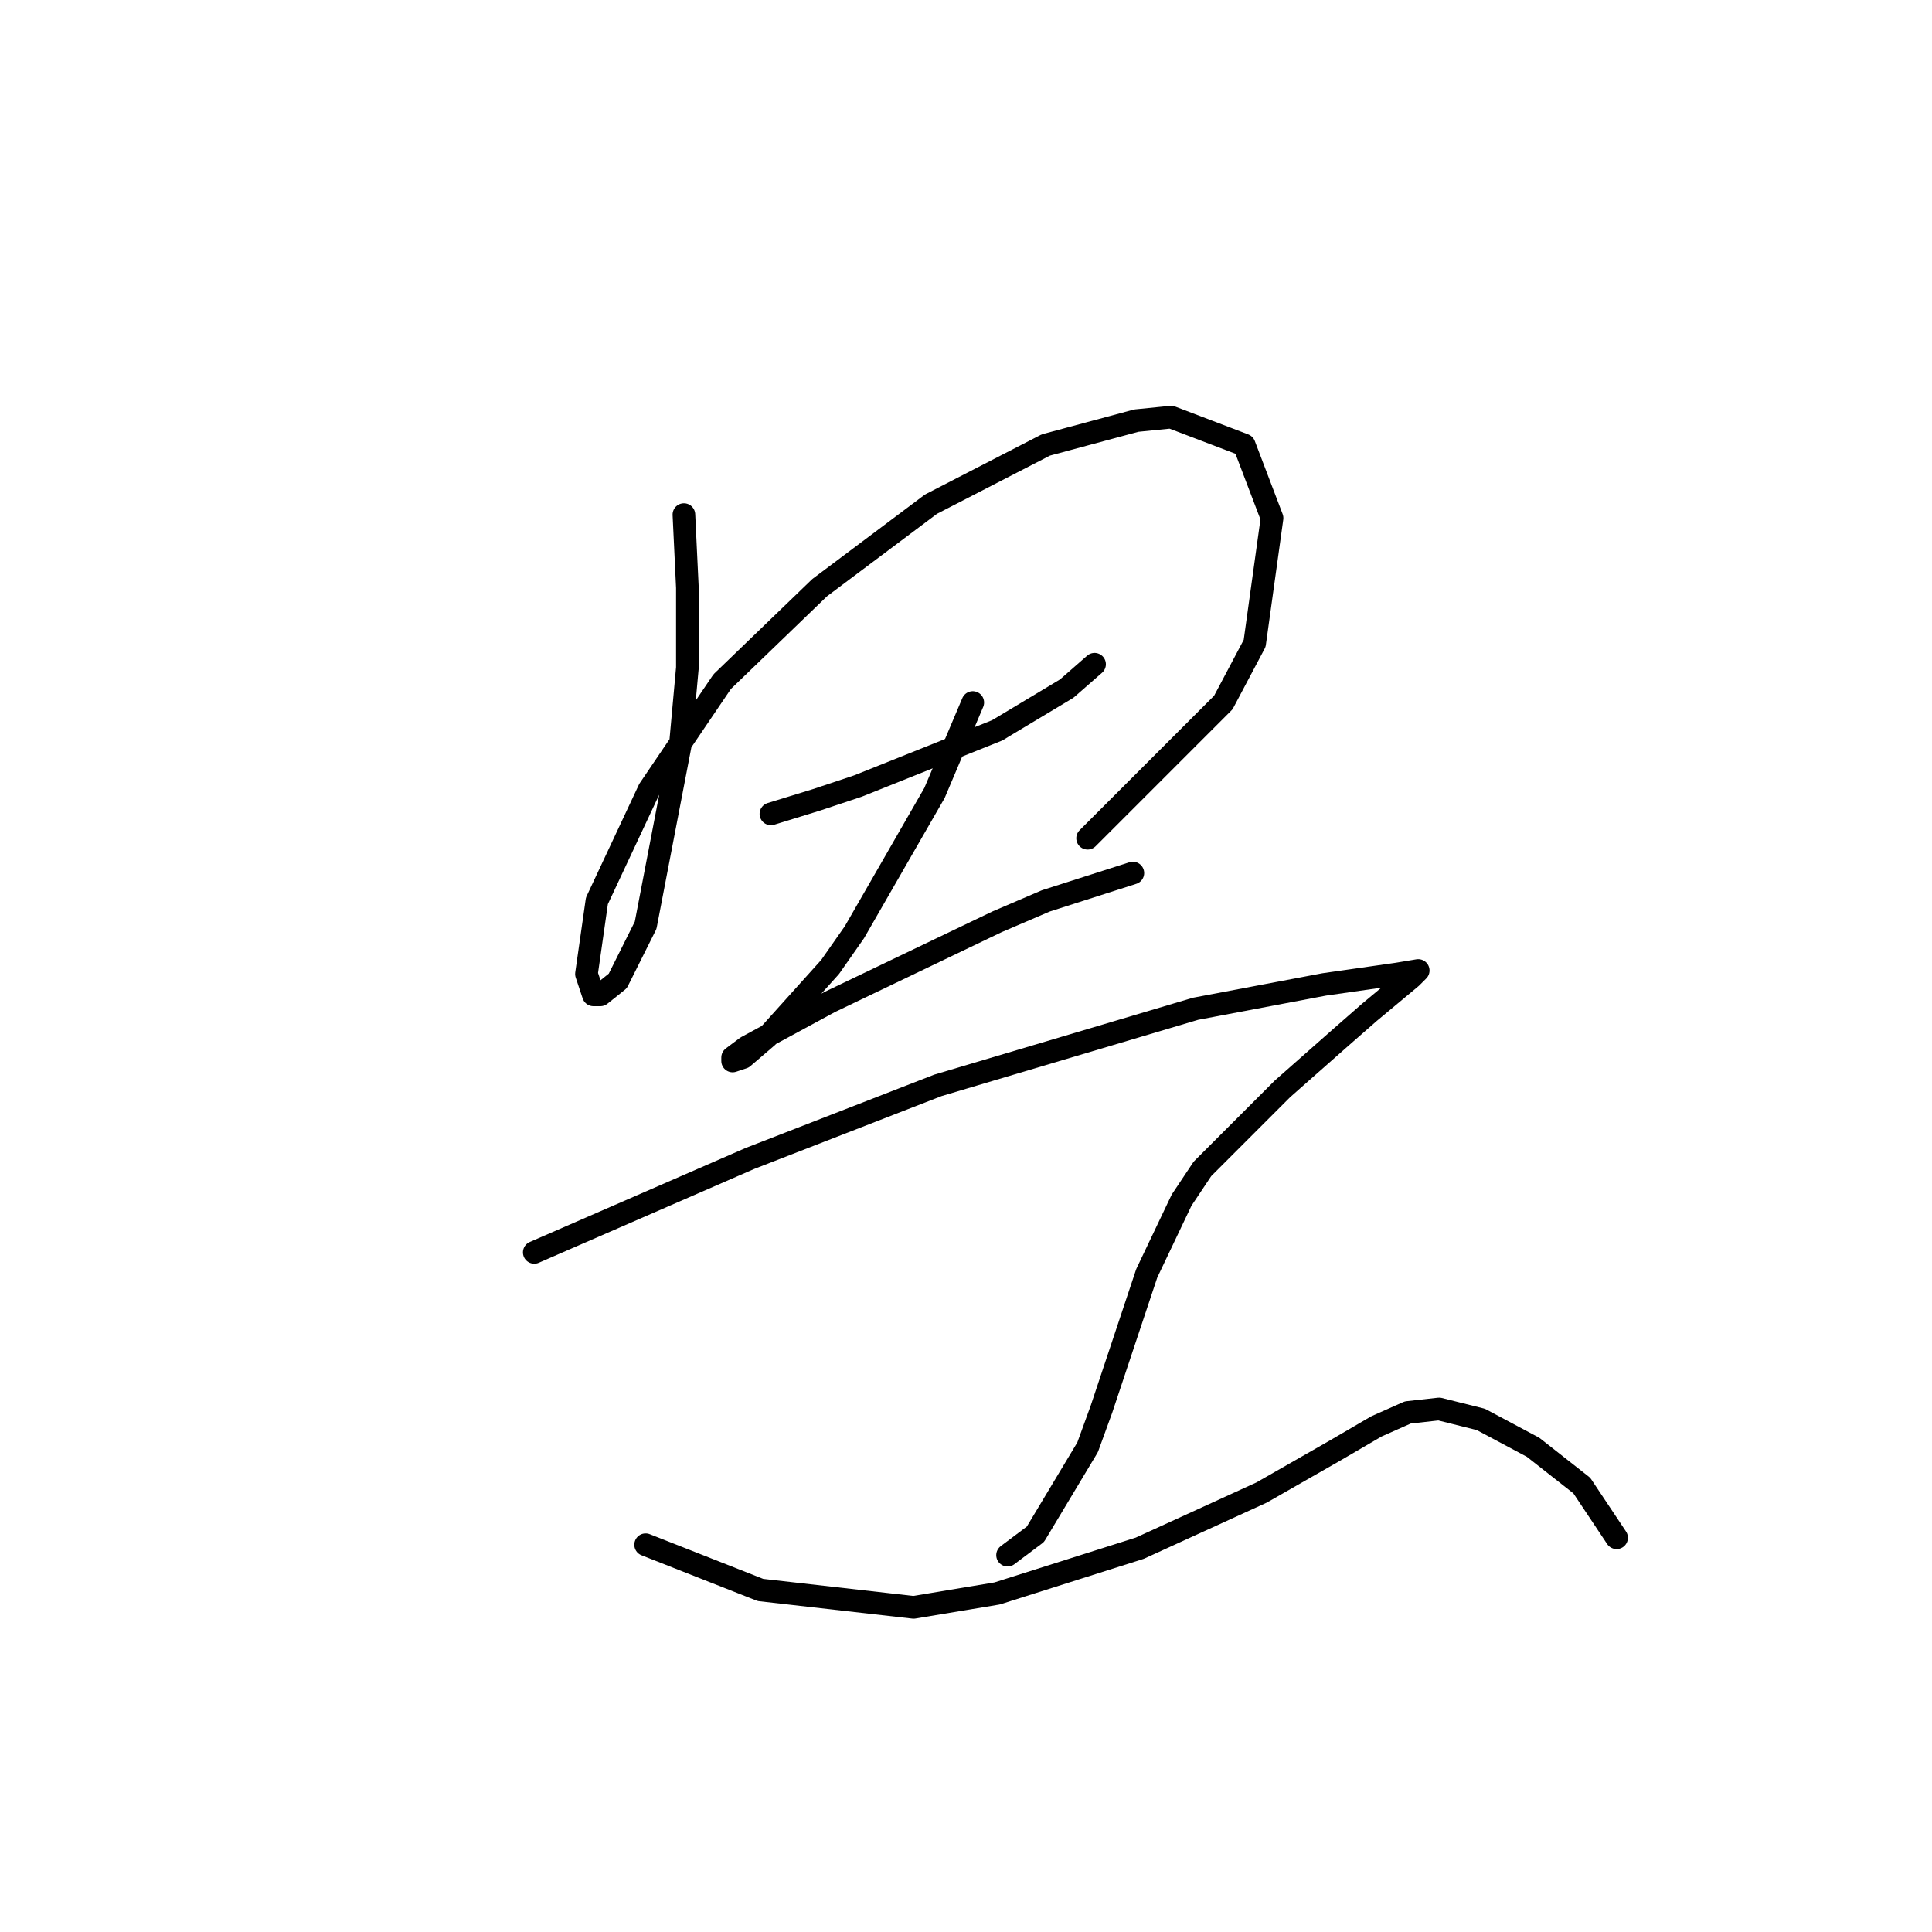 <?xml version="1.0" standalone="no"?>
    <svg width="256" height="256" xmlns="http://www.w3.org/2000/svg" version="1.1">
    <polyline stroke="black" stroke-width="3" stroke-linecap="round" fill="transparent" stroke-linejoin="round" points="90.621 68.186 91.082 77.87 91.082 88.476 90.16 98.621 85.549 122.6 81.859 129.978 79.554 131.823 78.631 131.823 77.709 129.056 79.093 119.372 86.01 104.616 95.694 90.321 108.605 77.87 123.362 66.803 138.579 58.963 150.569 55.735 155.18 55.274 164.864 58.963 168.553 68.647 166.248 85.248 162.097 93.087 144.113 111.072 144.113 111.072 " />
        <polyline stroke="black" stroke-width="3" stroke-linecap="round" fill="transparent" stroke-linejoin="round" points="102.15 107.844 108.144 105.999 113.678 104.155 132.124 96.777 141.346 91.243 145.035 88.015 145.035 88.015 " />
        <polyline stroke="black" stroke-width="3" stroke-linecap="round" fill="transparent" stroke-linejoin="round" points="128.896 93.087 123.823 105.077 113.217 123.523 109.989 128.134 101.688 137.357 98.46 140.124 97.077 140.585 97.077 140.124 98.922 138.74 109.989 132.745 132.124 122.139 138.579 119.372 150.108 115.683 150.108 115.683 " />
        <polyline stroke="black" stroke-width="3" stroke-linecap="round" fill="transparent" stroke-linejoin="round" points="70.792 165.947 99.383 153.496 124.284 143.813 158.408 133.668 175.47 130.44 185.154 129.056 187.921 128.595 186.999 129.517 181.465 134.129 177.776 137.357 169.937 144.274 159.331 154.88 156.564 159.03 151.952 168.714 145.958 186.698 144.113 191.771 137.196 203.299 133.507 206.066 133.507 206.066 " />
        <polyline stroke="black" stroke-width="3" stroke-linecap="round" fill="transparent" stroke-linejoin="round" points="85.549 204.683 100.766 210.678 121.056 212.983 132.124 211.139 151.03 205.144 167.17 197.766 176.854 192.232 182.388 189.004 186.538 187.16 190.688 186.698 196.222 188.082 203.139 191.771 209.595 196.843 214.206 203.761 214.206 203.761 " />
        </svg>
